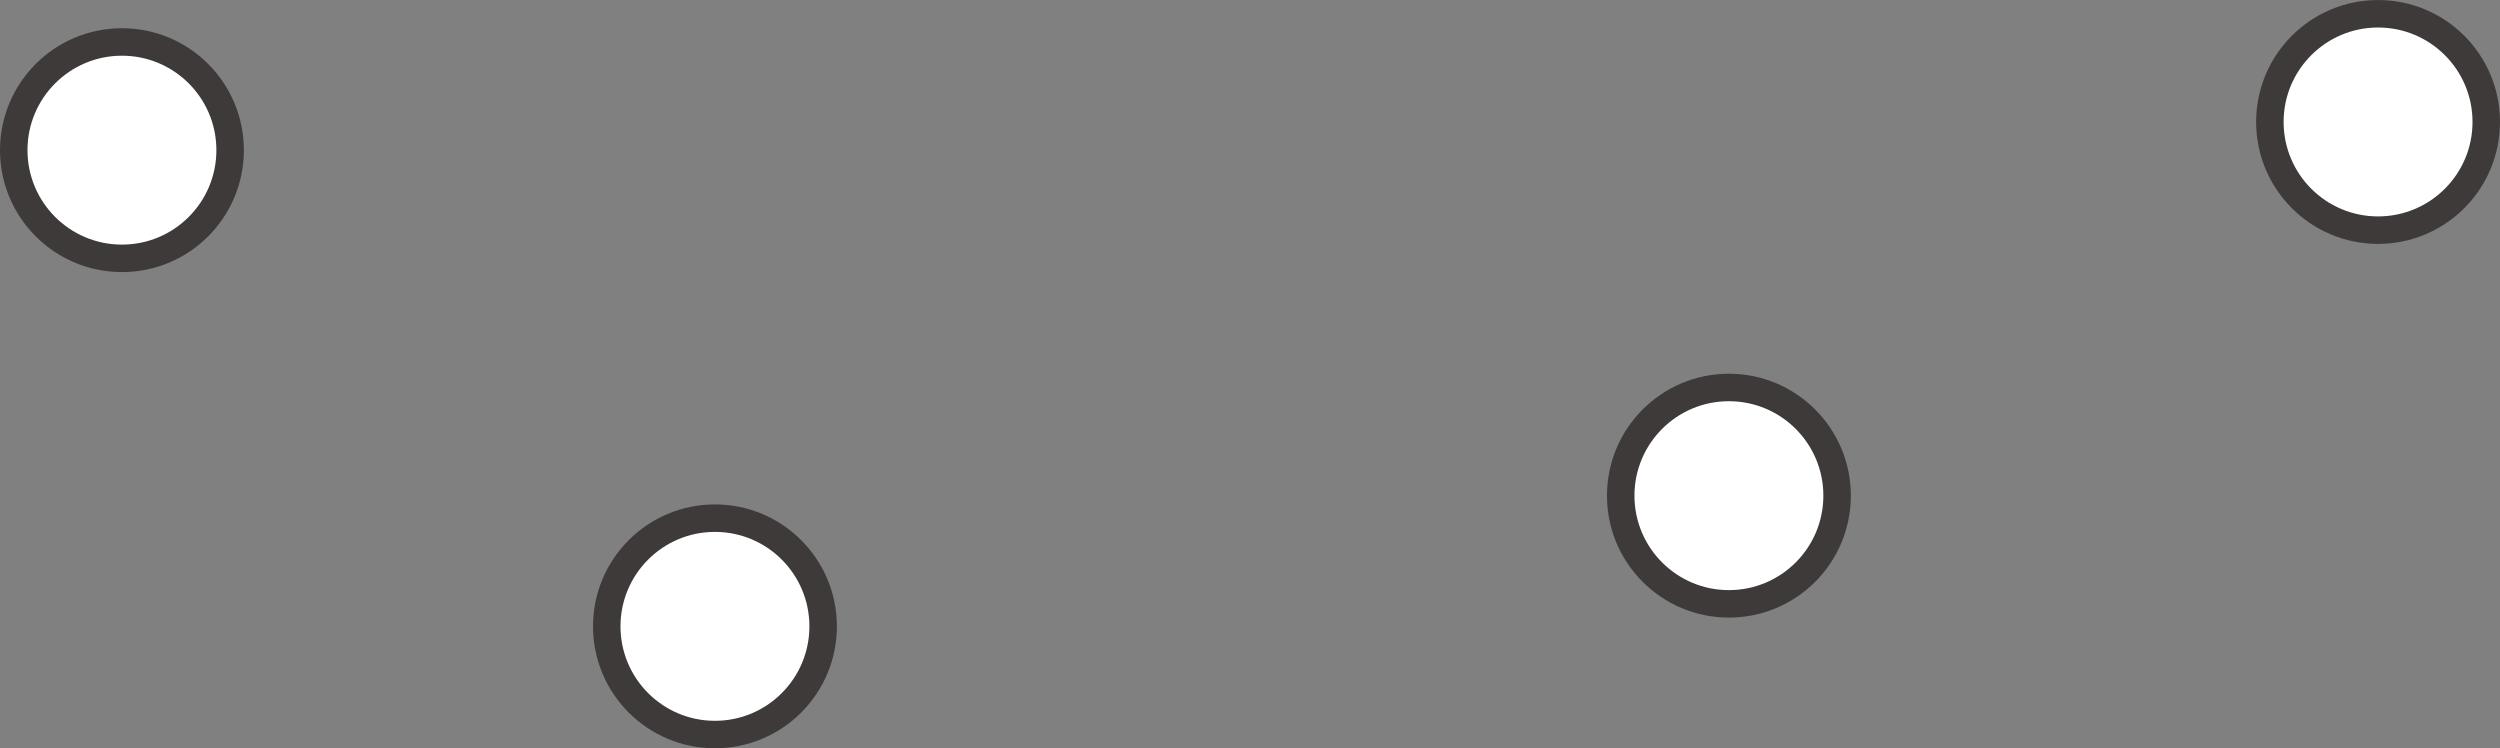 <?xml version="1.0" encoding="utf-8"?>
<!-- Generator: Adobe Illustrator 16.0.0, SVG Export Plug-In . SVG Version: 6.00 Build 0)  -->
<!DOCTYPE svg PUBLIC "-//W3C//DTD SVG 1.1//EN" "http://www.w3.org/Graphics/SVG/1.1/DTD/svg11.dtd">
<svg version="1.1" id="レイヤー_1" xmlns="http://www.w3.org/2000/svg" xmlns:xlink="http://www.w3.org/1999/xlink" x="0px"
	 y="0px" width="203.057px" height="60.778px" viewBox="0 0 203.057 60.778" enable-background="new 0 0 203.057 60.778"
	 xml:space="preserve">
<rect x="0" y="0" width="203.057" height="60.778" fill="#808080" stroke="none"/>
<g>
	
		<circle fill="#3D3A39" stroke="#3D3A39" stroke-width="4.463" stroke-linecap="round" stroke-linejoin="round" stroke-miterlimit="10" cx="9.904" cy="12.196" r="7.672"/>
	<circle fill="#FFFFFF" cx="9.904" cy="12.196" r="7.672"/>
</g>
<g>
	
		<circle fill="#3D3A39" stroke="#3D3A39" stroke-width="4.463" stroke-linecap="round" stroke-linejoin="round" stroke-miterlimit="10" cx="58.07" cy="50.874" r="7.672"/>
	<circle fill="#FFFFFF" cx="58.07" cy="50.874" r="7.672"/>
</g>
<g>
	
		<circle fill="#3D3A39" stroke="#3D3A39" stroke-width="4.463" stroke-linecap="round" stroke-linejoin="round" stroke-miterlimit="10" cx="140.427" cy="40.259" r="7.672"/>
	<circle fill="#FFFFFF" cx="140.427" cy="40.259" r="7.672"/>
</g>
<g>
	
		<circle fill="#3D3A39" stroke="#3D3A39" stroke-width="4.463" stroke-linecap="round" stroke-linejoin="round" stroke-miterlimit="10" cx="193.153" cy="9.906" r="7.672"/>
	<circle fill="#FFFFFF" cx="193.153" cy="9.906" r="7.672"/>
</g>
</svg>
